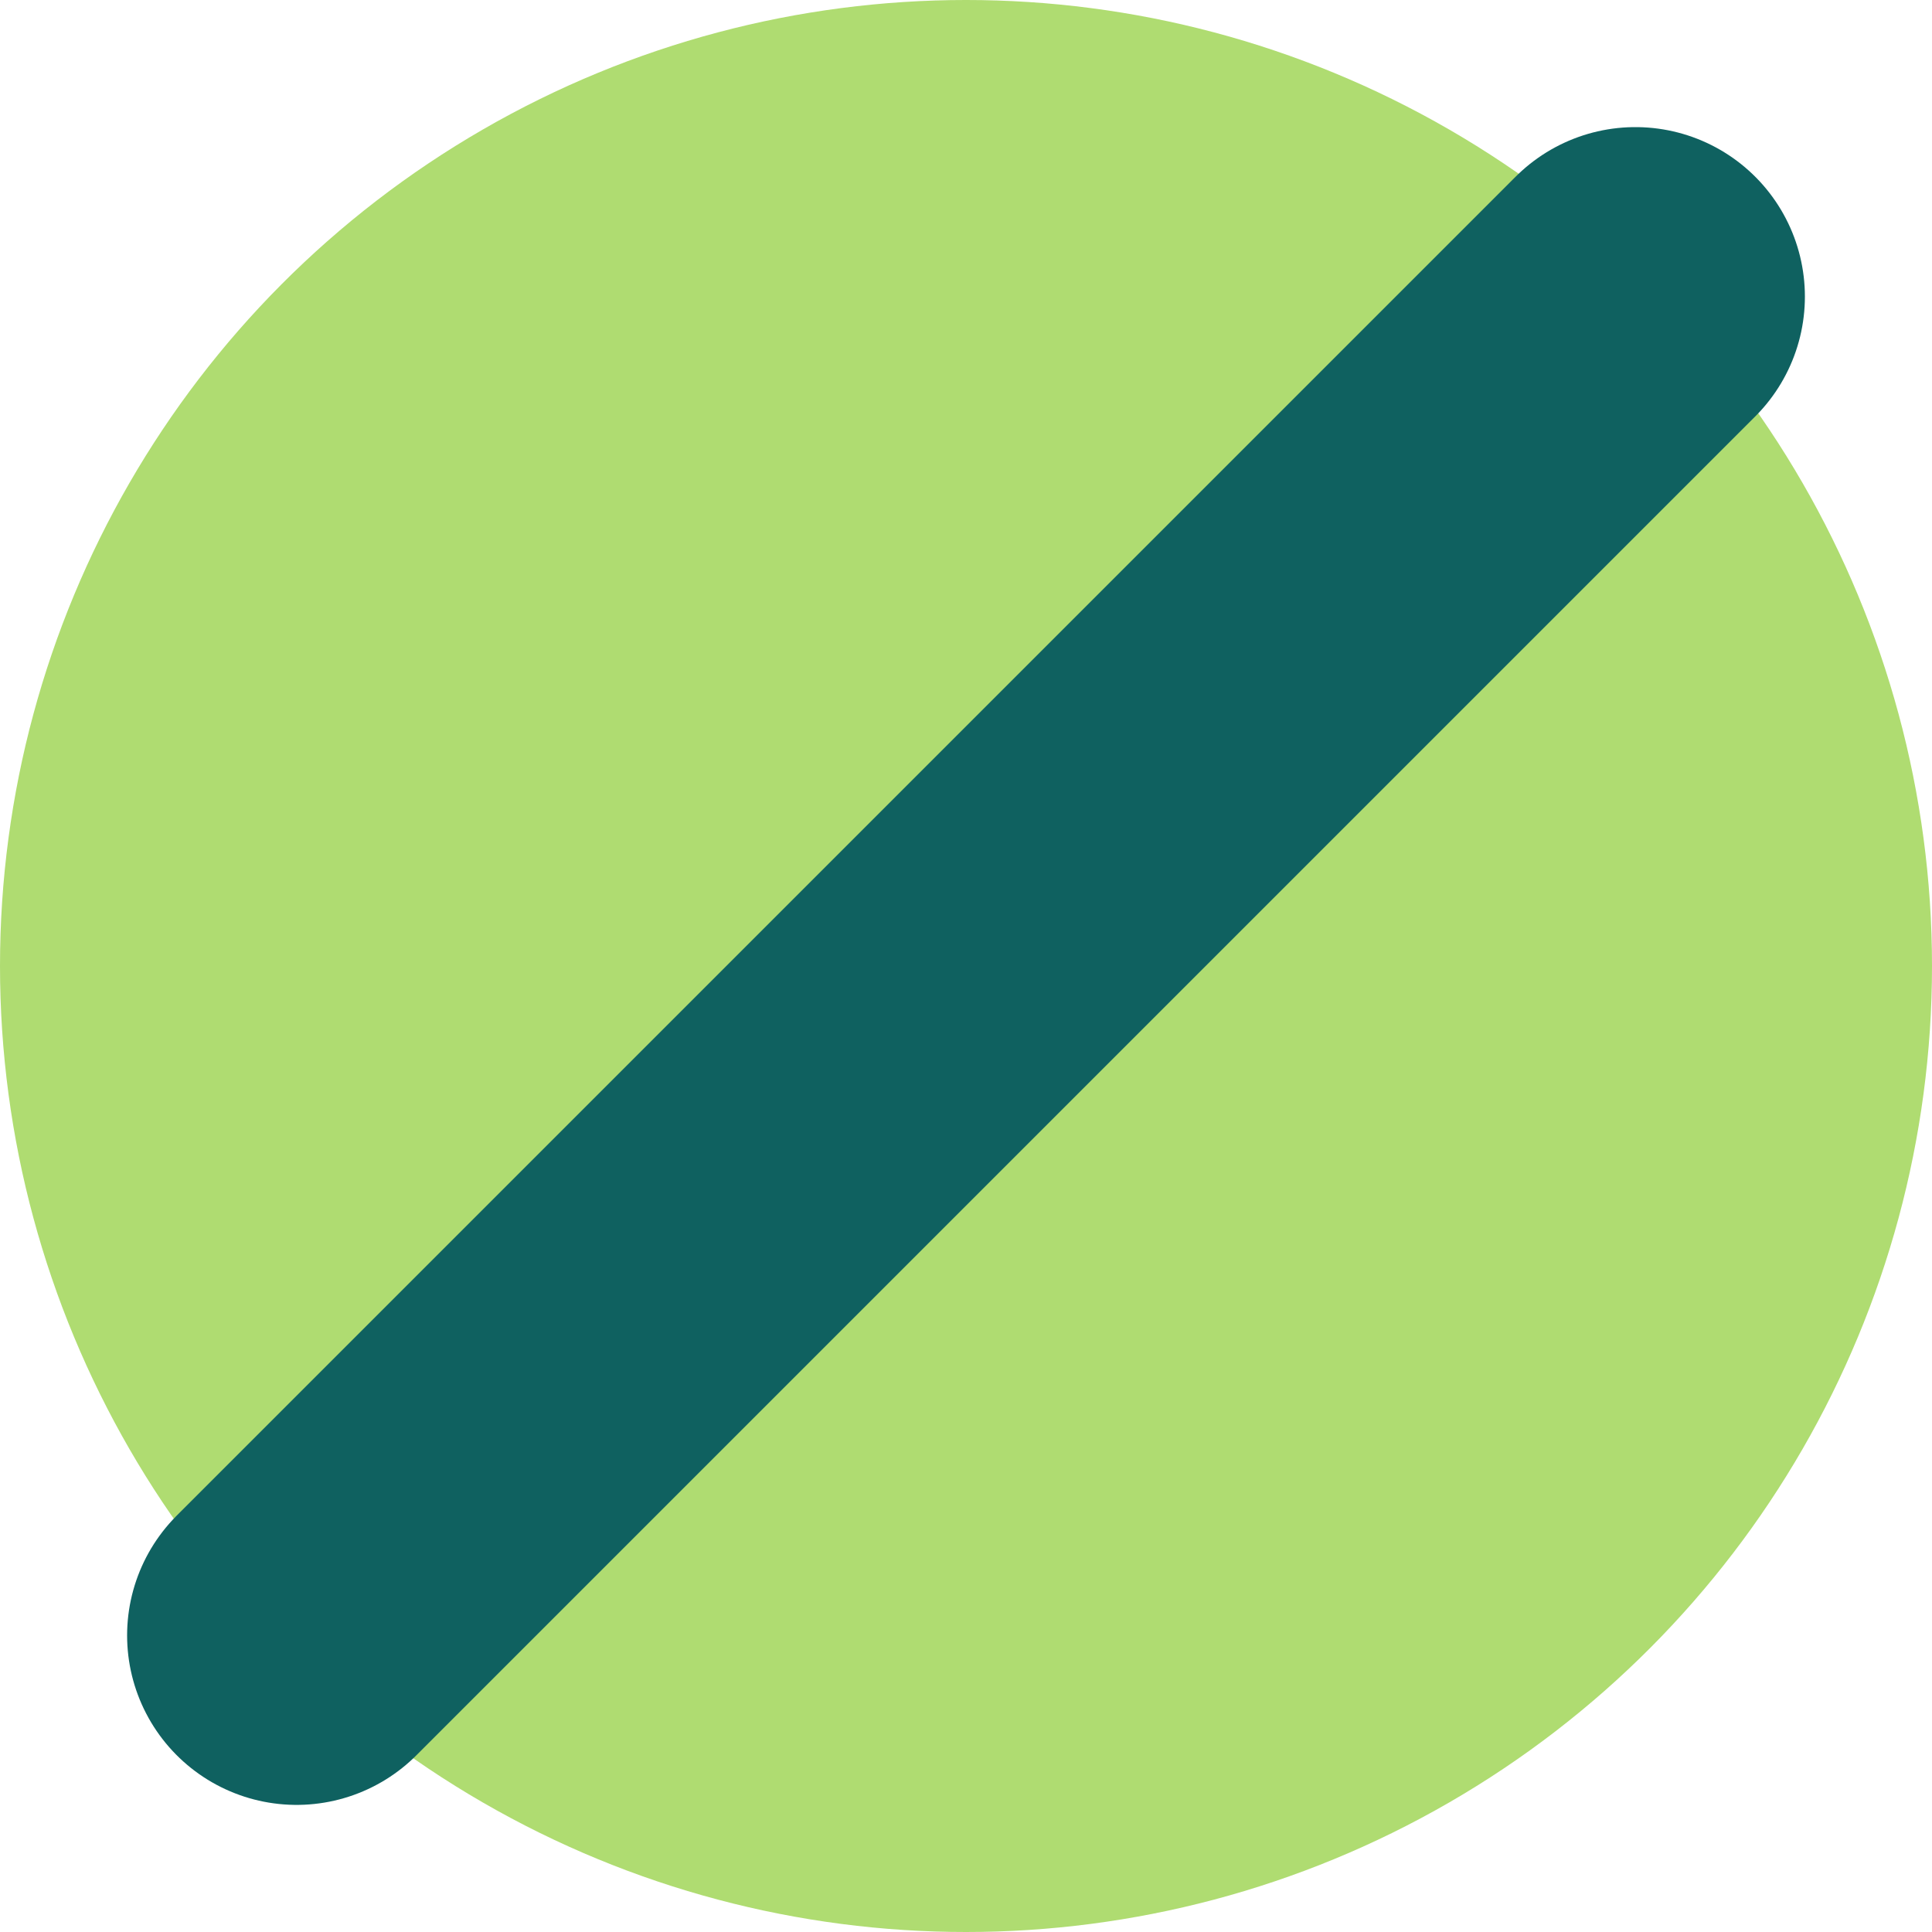 <?xml version="1.0" encoding="utf-8"?>
<!-- Generator: Adobe Illustrator 21.0.0, SVG Export Plug-In . SVG Version: 6.00 Build 0)  -->
<svg version="1.1" id="Layer_1" xmlns="http://www.w3.org/2000/svg" xmlns:xlink="http://www.w3.org/1999/xlink" x="0px" y="0px"
	 viewBox="0 0 22.8 22.8" style="enable-background:new 0 0 22.8 22.8;" xml:space="preserve">
<style type="text/css">
	.st0{fill:#AFDC71;}
	.st1{fill:none;stroke:#0F6160;stroke-width:4;stroke-linecap:round;stroke-miterlimit:10;}
</style>
<circle class="st0" cx="11.4" cy="11.4" r="11.4"/>
<title>tennisBallFault</title>
<line class="st1" x1="3.5" y1="19.3" x2="19.3" y2="3.5"/>
</svg>
